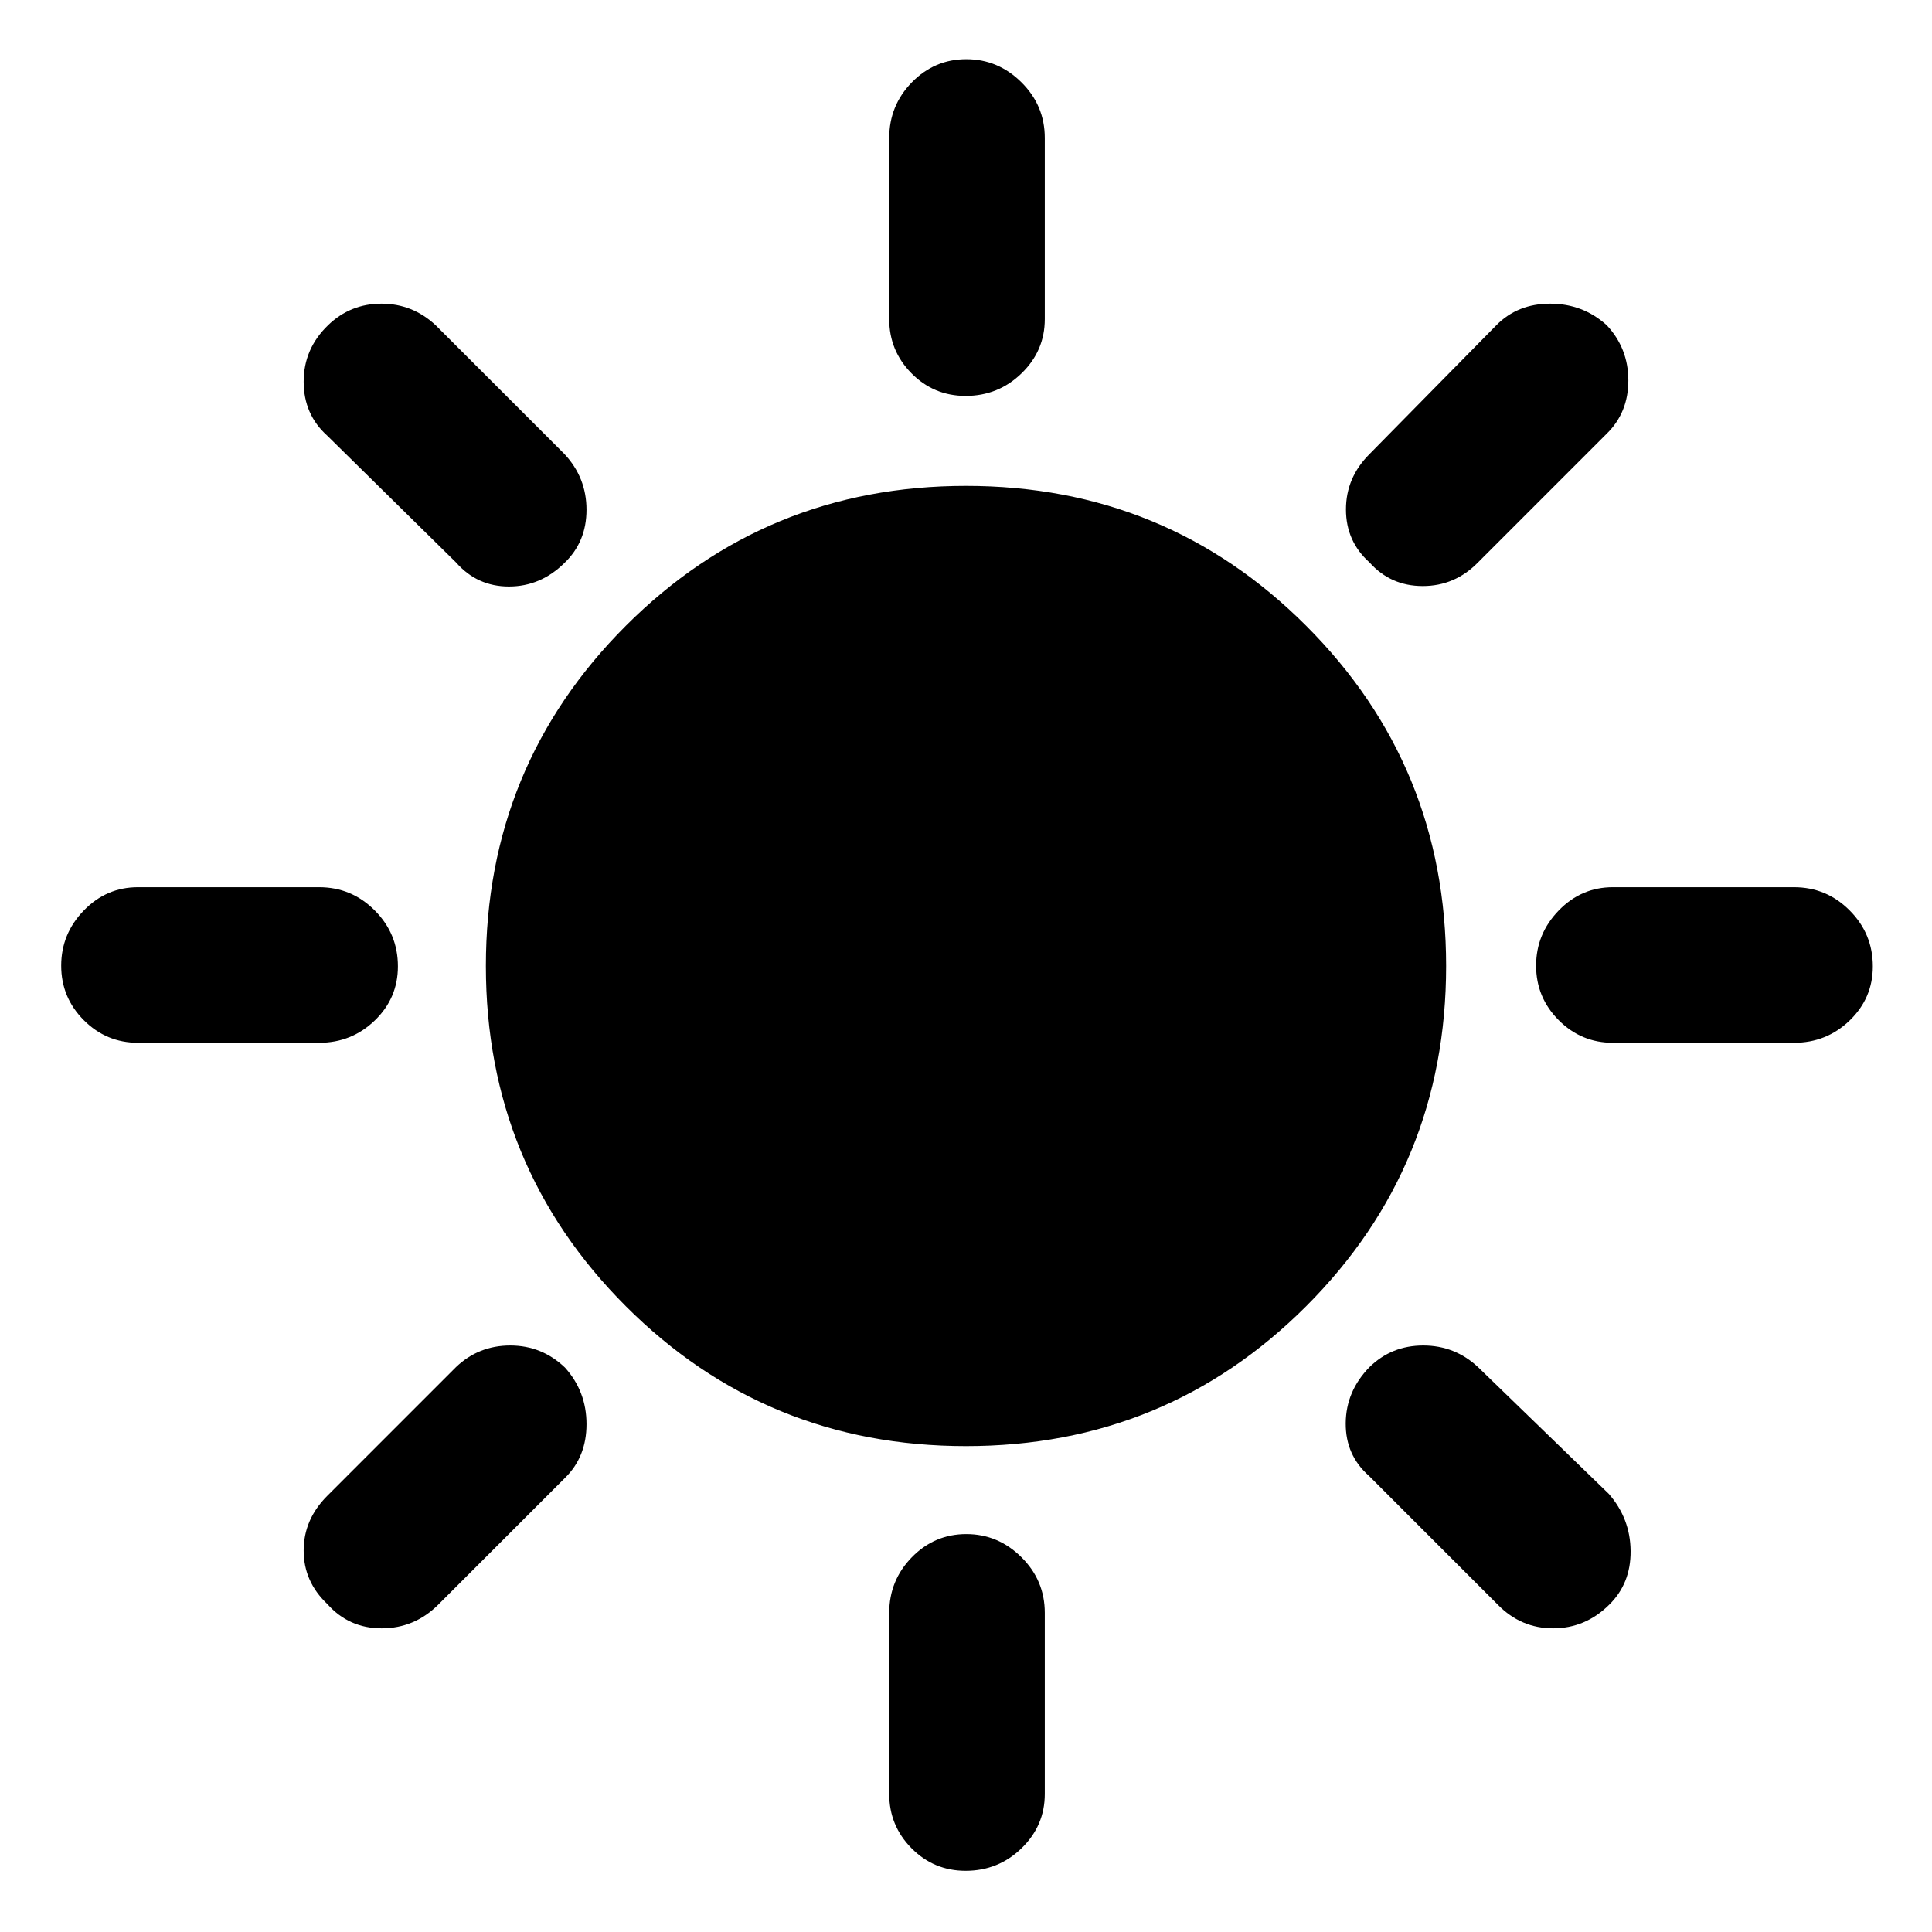 <svg xmlns="http://www.w3.org/2000/svg" height="48" viewBox="0 -960 960 960" width="48"><path d="M479.82-763.28q-15.8 0-26.89-11.21-11.08-11.21-11.08-26.94v-90q0-16.16 11.25-27.66 11.26-11.5 27.06-11.5 15.8 0 27.39 11.5 11.6 11.5 11.6 27.66v90q0 15.73-11.55 26.94-11.54 11.21-27.78 11.21Zm200.7 82.76Q668.8-691 668.8-706.86q0-15.85 11.72-27.53l63-64q10.55-10.72 26.77-10.72t28.1 10.72q10.72 11.48 10.72 27.43 0 15.96-10.72 26.44l-64 64q-11.48 11.72-27.43 11.72-15.96 0-26.44-11.72Zm120.91 238.67q-15.73 0-26.94-11.25-11.21-11.26-11.21-27.06 0-15.8 11.21-27.39 11.21-11.6 26.94-11.6h90q16.16 0 27.66 11.55 11.5 11.54 11.5 27.78 0 15.8-11.5 26.89-11.5 11.08-27.66 11.08h-90ZM479.82-30.41q-15.8 0-26.89-11.21-11.08-11.21-11.08-26.95v-90q0-16.15 11.25-27.65 11.26-11.5 27.06-11.5 15.8 0 27.39 11.5 11.6 11.5 11.6 27.65v90q0 15.74-11.55 26.95-11.54 11.21-27.78 11.21ZM226.61-680.52l-64-63q-11.72-10.52-11.72-26.84 0-16.31 12.11-28.03 11.09-10.72 26.54-10.72 15.46 0 26.94 10.72l64 64q10.95 11.72 10.95 27.67 0 15.96-10.95 26.44-11.84 11.71-27.62 11.71-15.77 0-26.25-11.95Zm517.67 517.91-64-64q-11.71-10.28-11.6-26.2.12-15.93 11.84-27.91 10.98-10.71 26.69-10.71 15.7 0 27.18 10.71l65 63q10.72 12.24 10.85 28.42.13 16.18-10.75 26.79-11.8 11.62-27.77 11.62-15.96 0-27.44-11.72ZM68.57-441.85q-15.74 0-26.95-11.25-11.21-11.26-11.21-27.06 0-15.8 11.21-27.39 11.21-11.6 26.95-11.6h90q16.15 0 27.65 11.55 11.5 11.54 11.5 27.78 0 15.8-11.5 26.89-11.5 11.08-27.65 11.08h-90ZM162.61-163q-11.72-11.09-11.72-26.54 0-15.46 11.72-27.18l64-64q11.22-10.71 26.92-10.71 15.71 0 27.19 10.96 10.71 11.88 10.71 28.13t-10.71 26.73l-63 63q-11.79 11.72-28.09 11.72T162.61-163ZM480-241.43q-99.52 0-169.04-69.53-69.53-69.52-69.53-169.04t69.53-169.04q69.52-69.53 169.04-69.53t169.04 69.53q69.53 69.52 69.53 169.04t-69.53 169.04Q579.52-241.43 480-241.43Z"/></svg>